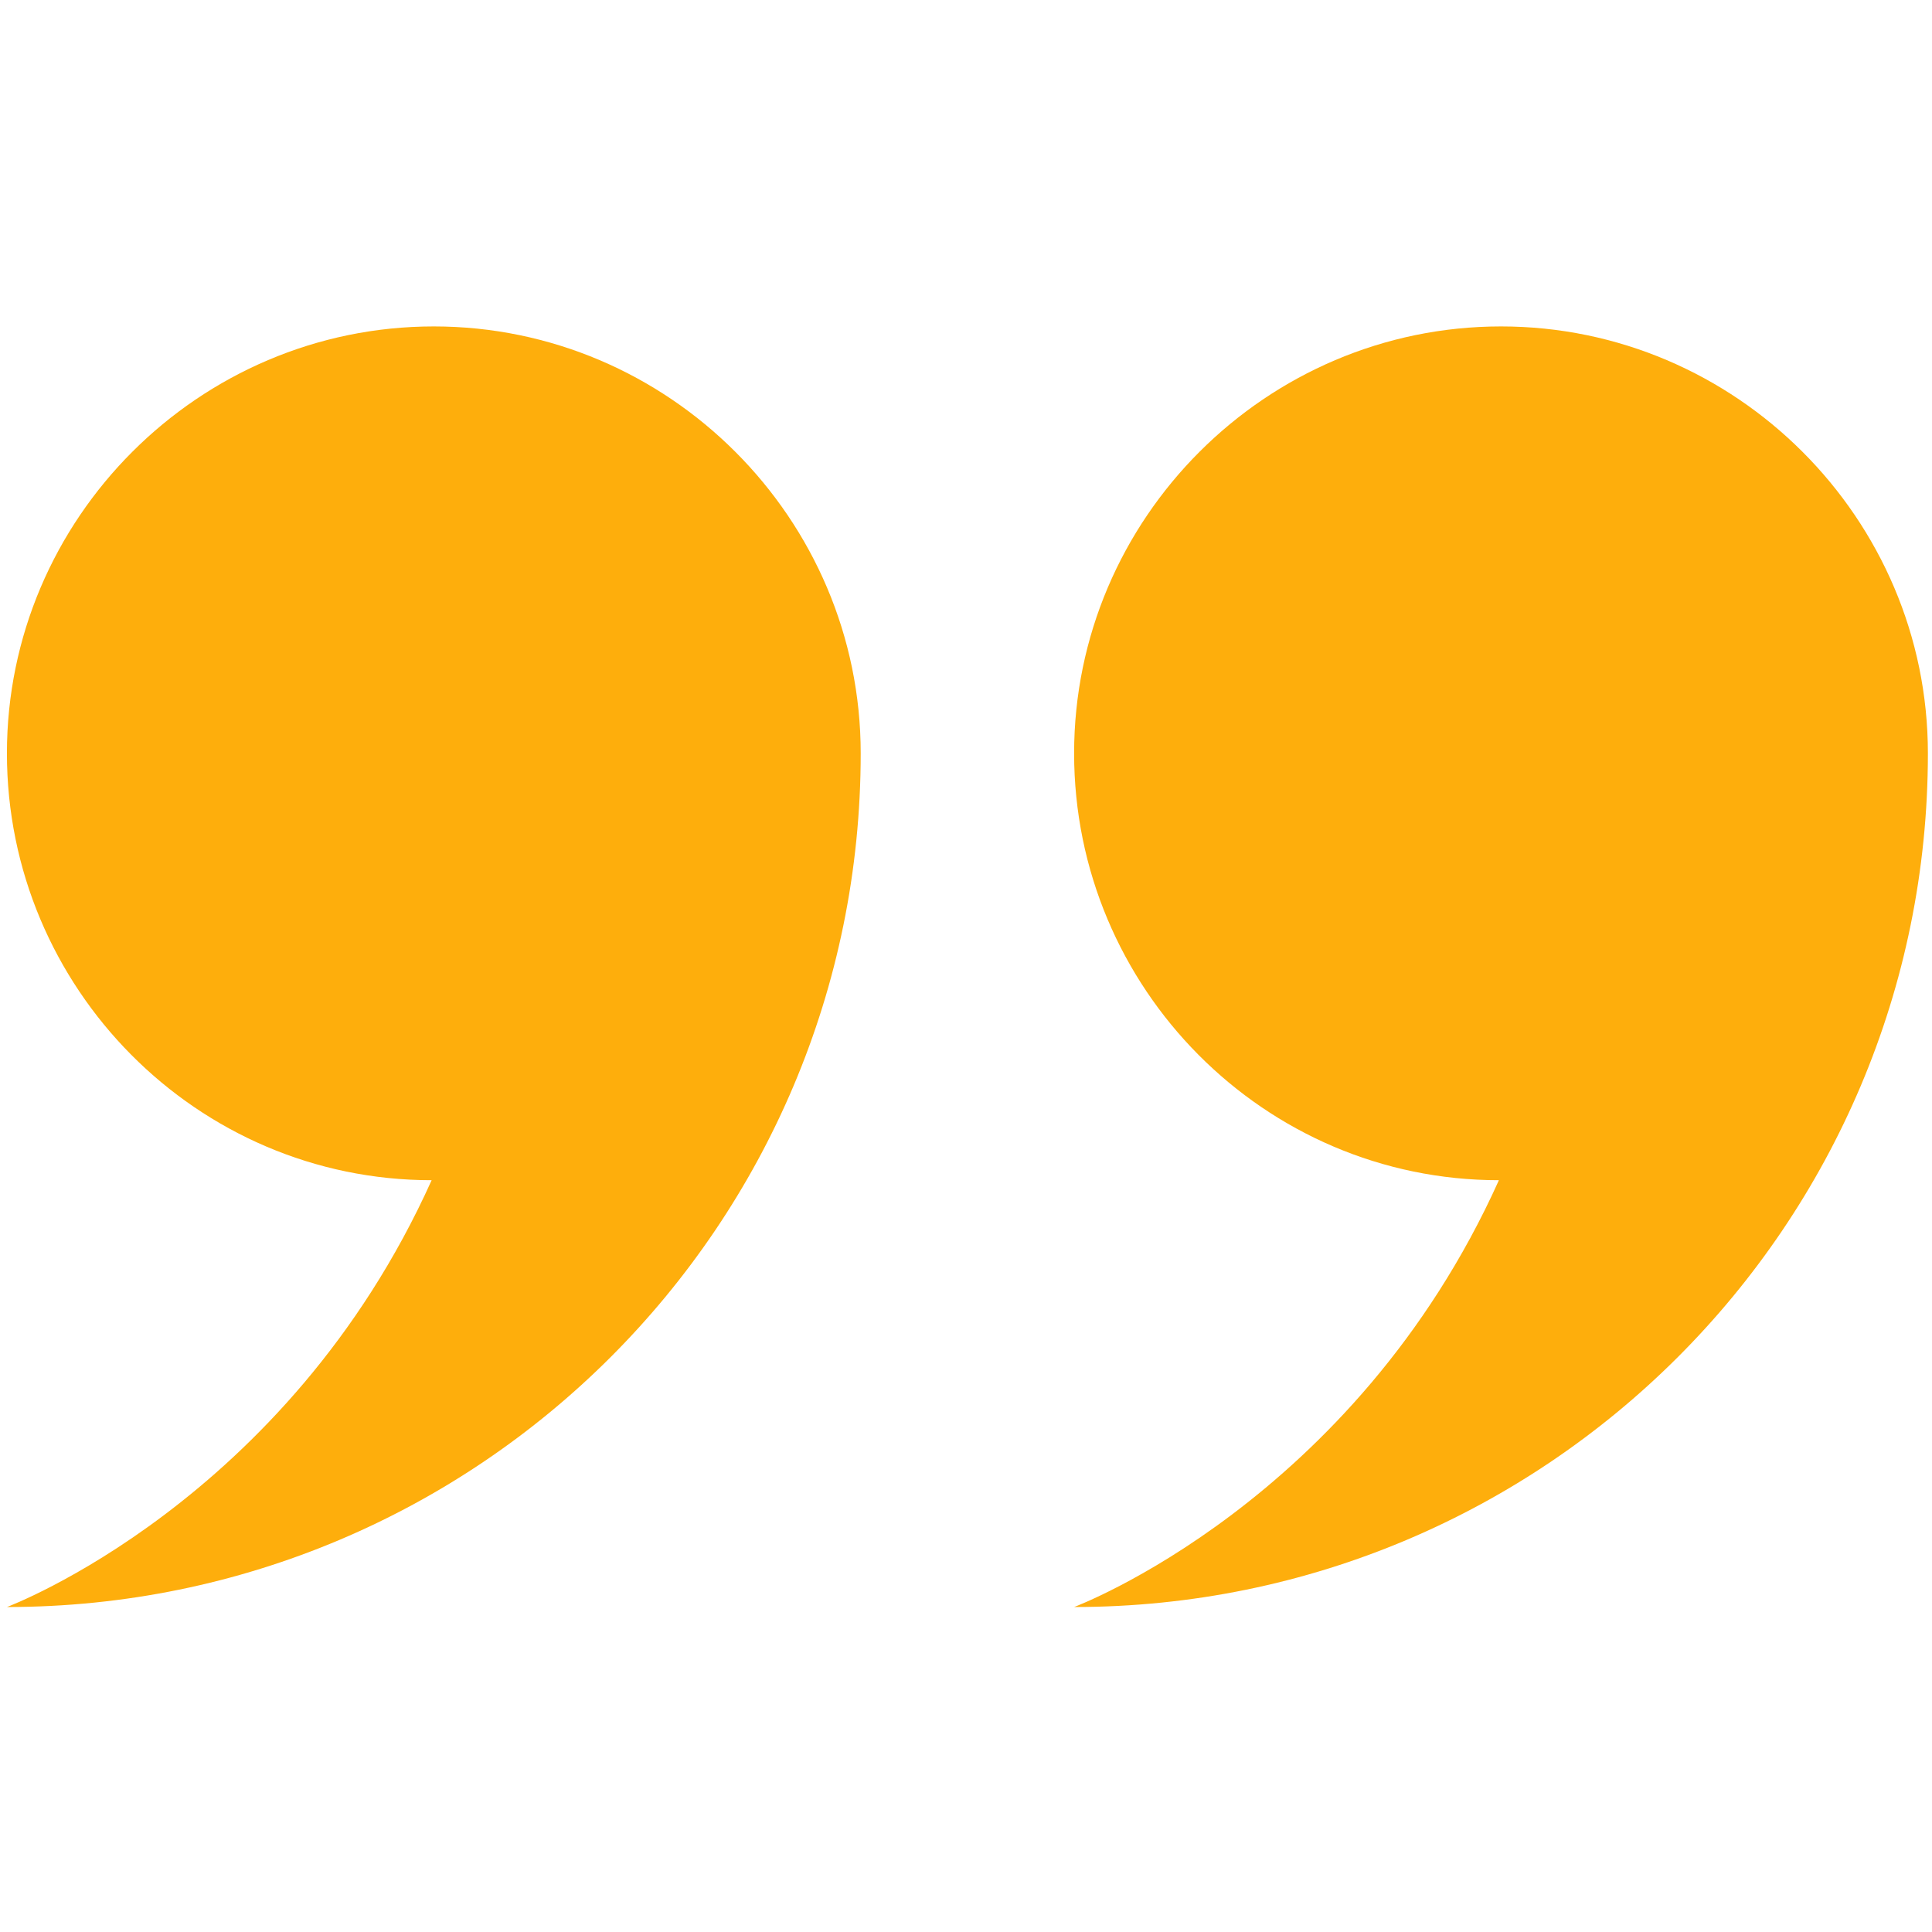 <svg width="24" height="24" viewBox="0 0 24 24" fill="none" xmlns="http://www.w3.org/2000/svg">
<path fill-rule="evenodd" clip-rule="evenodd" d="M5.362 14.661C2.446 14.661 0.086 12.274 0.086 9.358C0.086 6.441 2.472 4.055 5.389 4.055C8.306 4.055 10.692 6.441 10.692 9.358C10.692 15.217 5.946 19.963 0.086 19.963C0.086 19.963 3.56 18.664 5.362 14.661ZM13.343 9.358C13.343 6.441 15.729 4.055 18.646 4.055C21.563 4.055 23.949 6.441 23.949 9.358C23.949 15.217 19.203 19.963 13.343 19.963C13.343 19.963 16.817 18.664 18.62 14.661C15.703 14.661 13.343 12.274 13.343 9.358Z" fill="#FEAE0C"/>
</svg>
